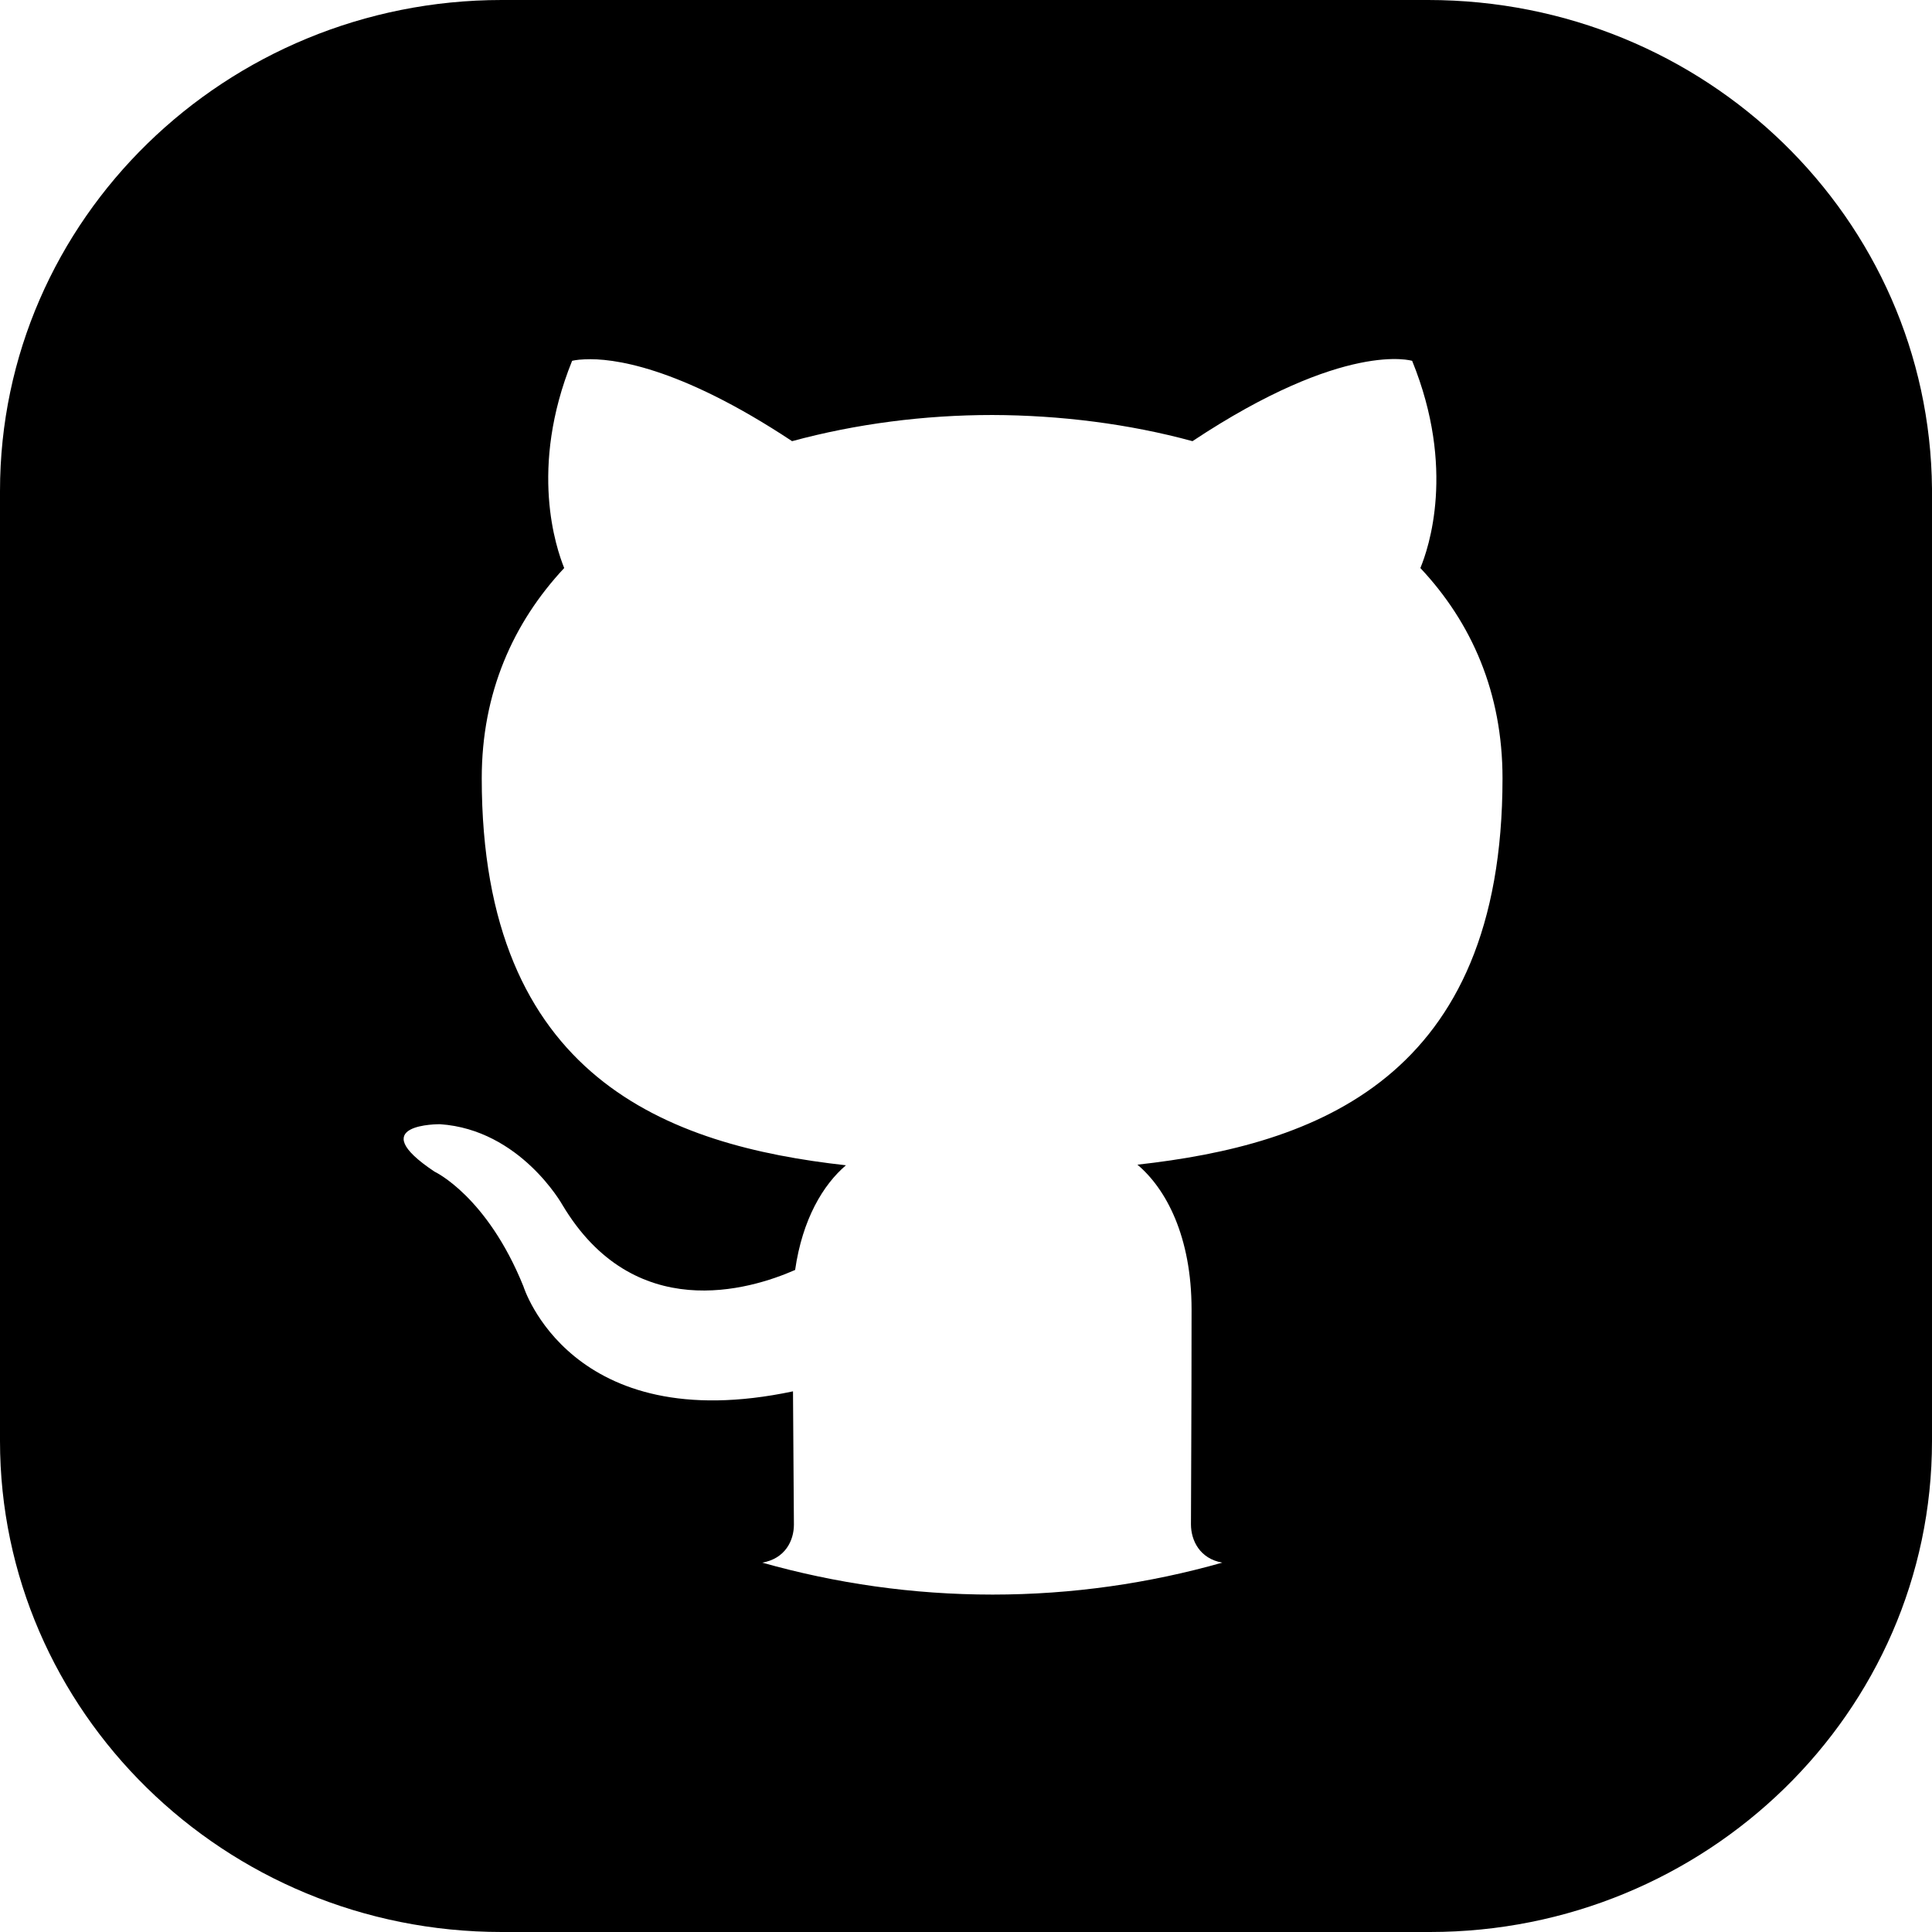 <?xml version="1.0" encoding="UTF-8" standalone="no"?>
<!-- Created with Inkscape (http://www.inkscape.org/) -->

<svg
   width="24"
   height="24"
   viewBox="0 0 6.35 6.35"
   version="1.1"
   id="svg1"
   xmlns="http://www.w3.org/2000/svg"
   xmlns:svg="http://www.w3.org/2000/svg">
  <defs
     id="defs1">
    <linearGradient
       id="swatch90"
       gradientTransform="matrix(0.36,0,0,0.241,-262.83,978.599)">
      <stop
         style="stop-color:#060608;stop-opacity:1;"
         offset="0"
         id="stop90" />
    </linearGradient>
    <linearGradient
       id="swatch40"
       gradientTransform="matrix(0.698,0,0,1.087,-1201.505,4614.514)">
      <stop
         style="stop-color:#b0e3ff;stop-opacity:1;"
         offset="0"
         id="stop40" />
    </linearGradient>
  </defs>
  <g
     id="layer4"
     style="display:inline"
     transform="translate(5.065,-73.404)">
    <path
       id="path205"
       d="m -3.416,73.404 c -0.906,0 -1.649,0.72 -1.649,1.614 v 3.122 c 0,0.887 0.736,1.614 1.649,1.614 h 3.051 c 0.906,0 1.65,-0.72 1.65,-1.614 v -3.13 c -0.008,-0.887 -0.743,-1.606 -1.657,-1.606 z m 0.274,1.181 h 3.866e-4 c 0.086,-0.004 0.304,0.02 0.68,0.269 0.21,-0.057 0.435,-0.086 0.658,-0.086 0.223,6.67e-4 0.449,0.029 0.658,0.086 0.502,-0.333 0.722,-0.264 0.722,-0.264 0.144,0.354 0.054,0.616 0.027,0.681 0.169,0.18 0.27,0.41 0.27,0.691 0,0.988 -0.615,1.205 -1.2,1.27 0.094,0.079 0.178,0.236 0.178,0.476 0,0.344 -0.002,0.622 -0.002,0.706 0,0.053 0.029,0.113 0.103,0.126 -0.24,0.068 -0.493,0.105 -0.755,0.105 -0.263,0 -0.516,-0.037 -0.757,-0.105 0.075,-0.013 0.104,-0.072 0.104,-0.125 0,-0.061 -0.002,-0.223 -0.003,-0.438 -0.732,0.155 -0.886,-0.345 -0.886,-0.345 -0.12,-0.297 -0.292,-0.377 -0.292,-0.377 -0.239,-0.159 0.018,-0.156 0.018,-0.156 0.264,0.018 0.402,0.265 0.402,0.265 0.235,0.394 0.615,0.28 0.765,0.214 0.024,-0.167 0.092,-0.28 0.167,-0.344 -0.584,-0.065 -1.197,-0.286 -1.197,-1.272 0,-0.281 0.103,-0.511 0.271,-0.691 -0.026,-0.065 -0.117,-0.327 0.026,-0.681 0,0 0.014,-0.004 0.042,-0.005 z"
       style="stroke-width:1" />
  </g>
</svg>
